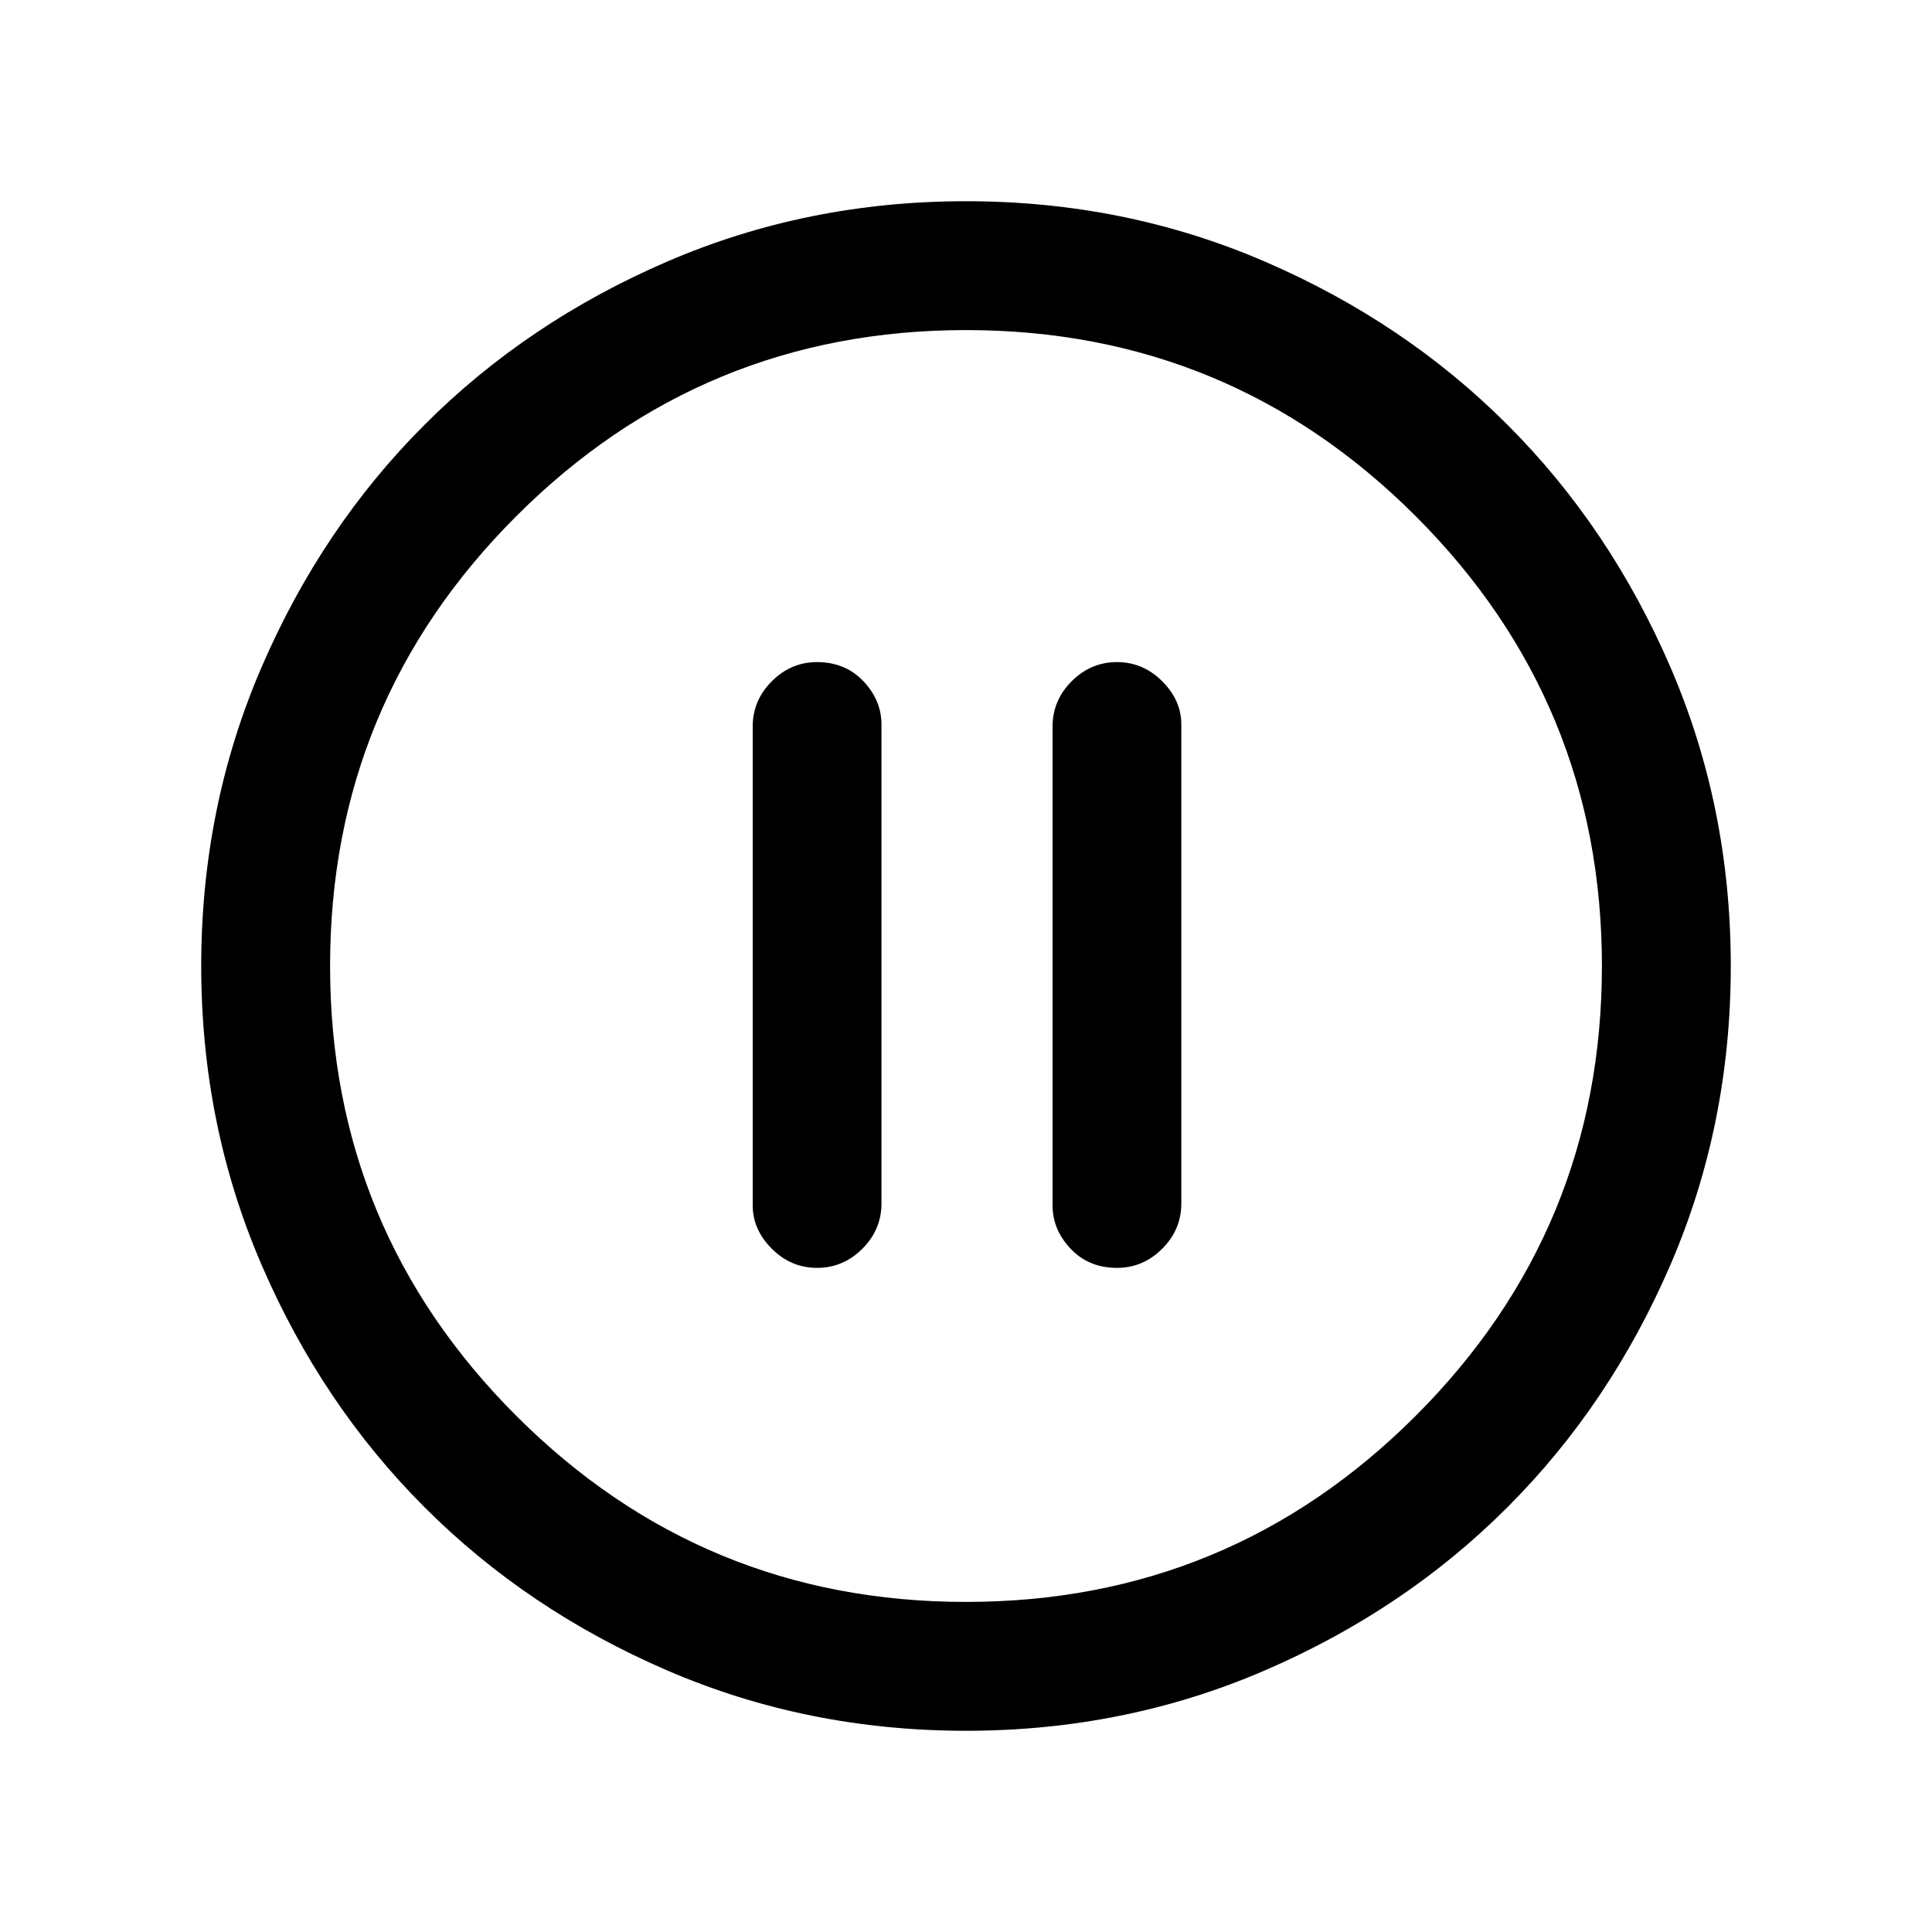 <svg xmlns="http://www.w3.org/2000/svg" height="20" width="20"><path d="M8.458 13.125q.271 0 .469-.198.198-.198.198-.469V7.5q0-.25-.187-.448-.188-.198-.48-.198-.27 0-.468.198t-.198.469v4.958q0 .25.198.448t.468.198Zm3.104 0q.271 0 .469-.198.198-.198.198-.469V7.5q0-.25-.198-.448t-.469-.198q-.27 0-.468.198t-.198.469v4.958q0 .25.187.448.188.198.479.198ZM10 17.917q-1.646 0-3.094-.625t-2.51-1.688q-1.063-1.062-1.688-2.51-.625-1.448-.625-3.094t.625-3.094q.625-1.448 1.688-2.51 1.062-1.063 2.51-1.688Q8.354 2.083 10 2.083t3.094.625q1.448.625 2.51 1.688 1.063 1.062 1.688 2.51.625 1.448.625 3.094t-.625 3.094q-.625 1.448-1.688 2.51-1.062 1.063-2.51 1.688-1.448.625-3.094.625ZM10 10Zm0 6.583q2.729 0 4.656-1.927 1.927-1.927 1.927-4.656 0-2.729-1.927-4.656Q12.729 3.417 10 3.417q-2.729 0-4.656 1.927Q3.417 7.271 3.417 10q0 2.729 1.927 4.656Q7.271 16.583 10 16.583Z"/></svg>
